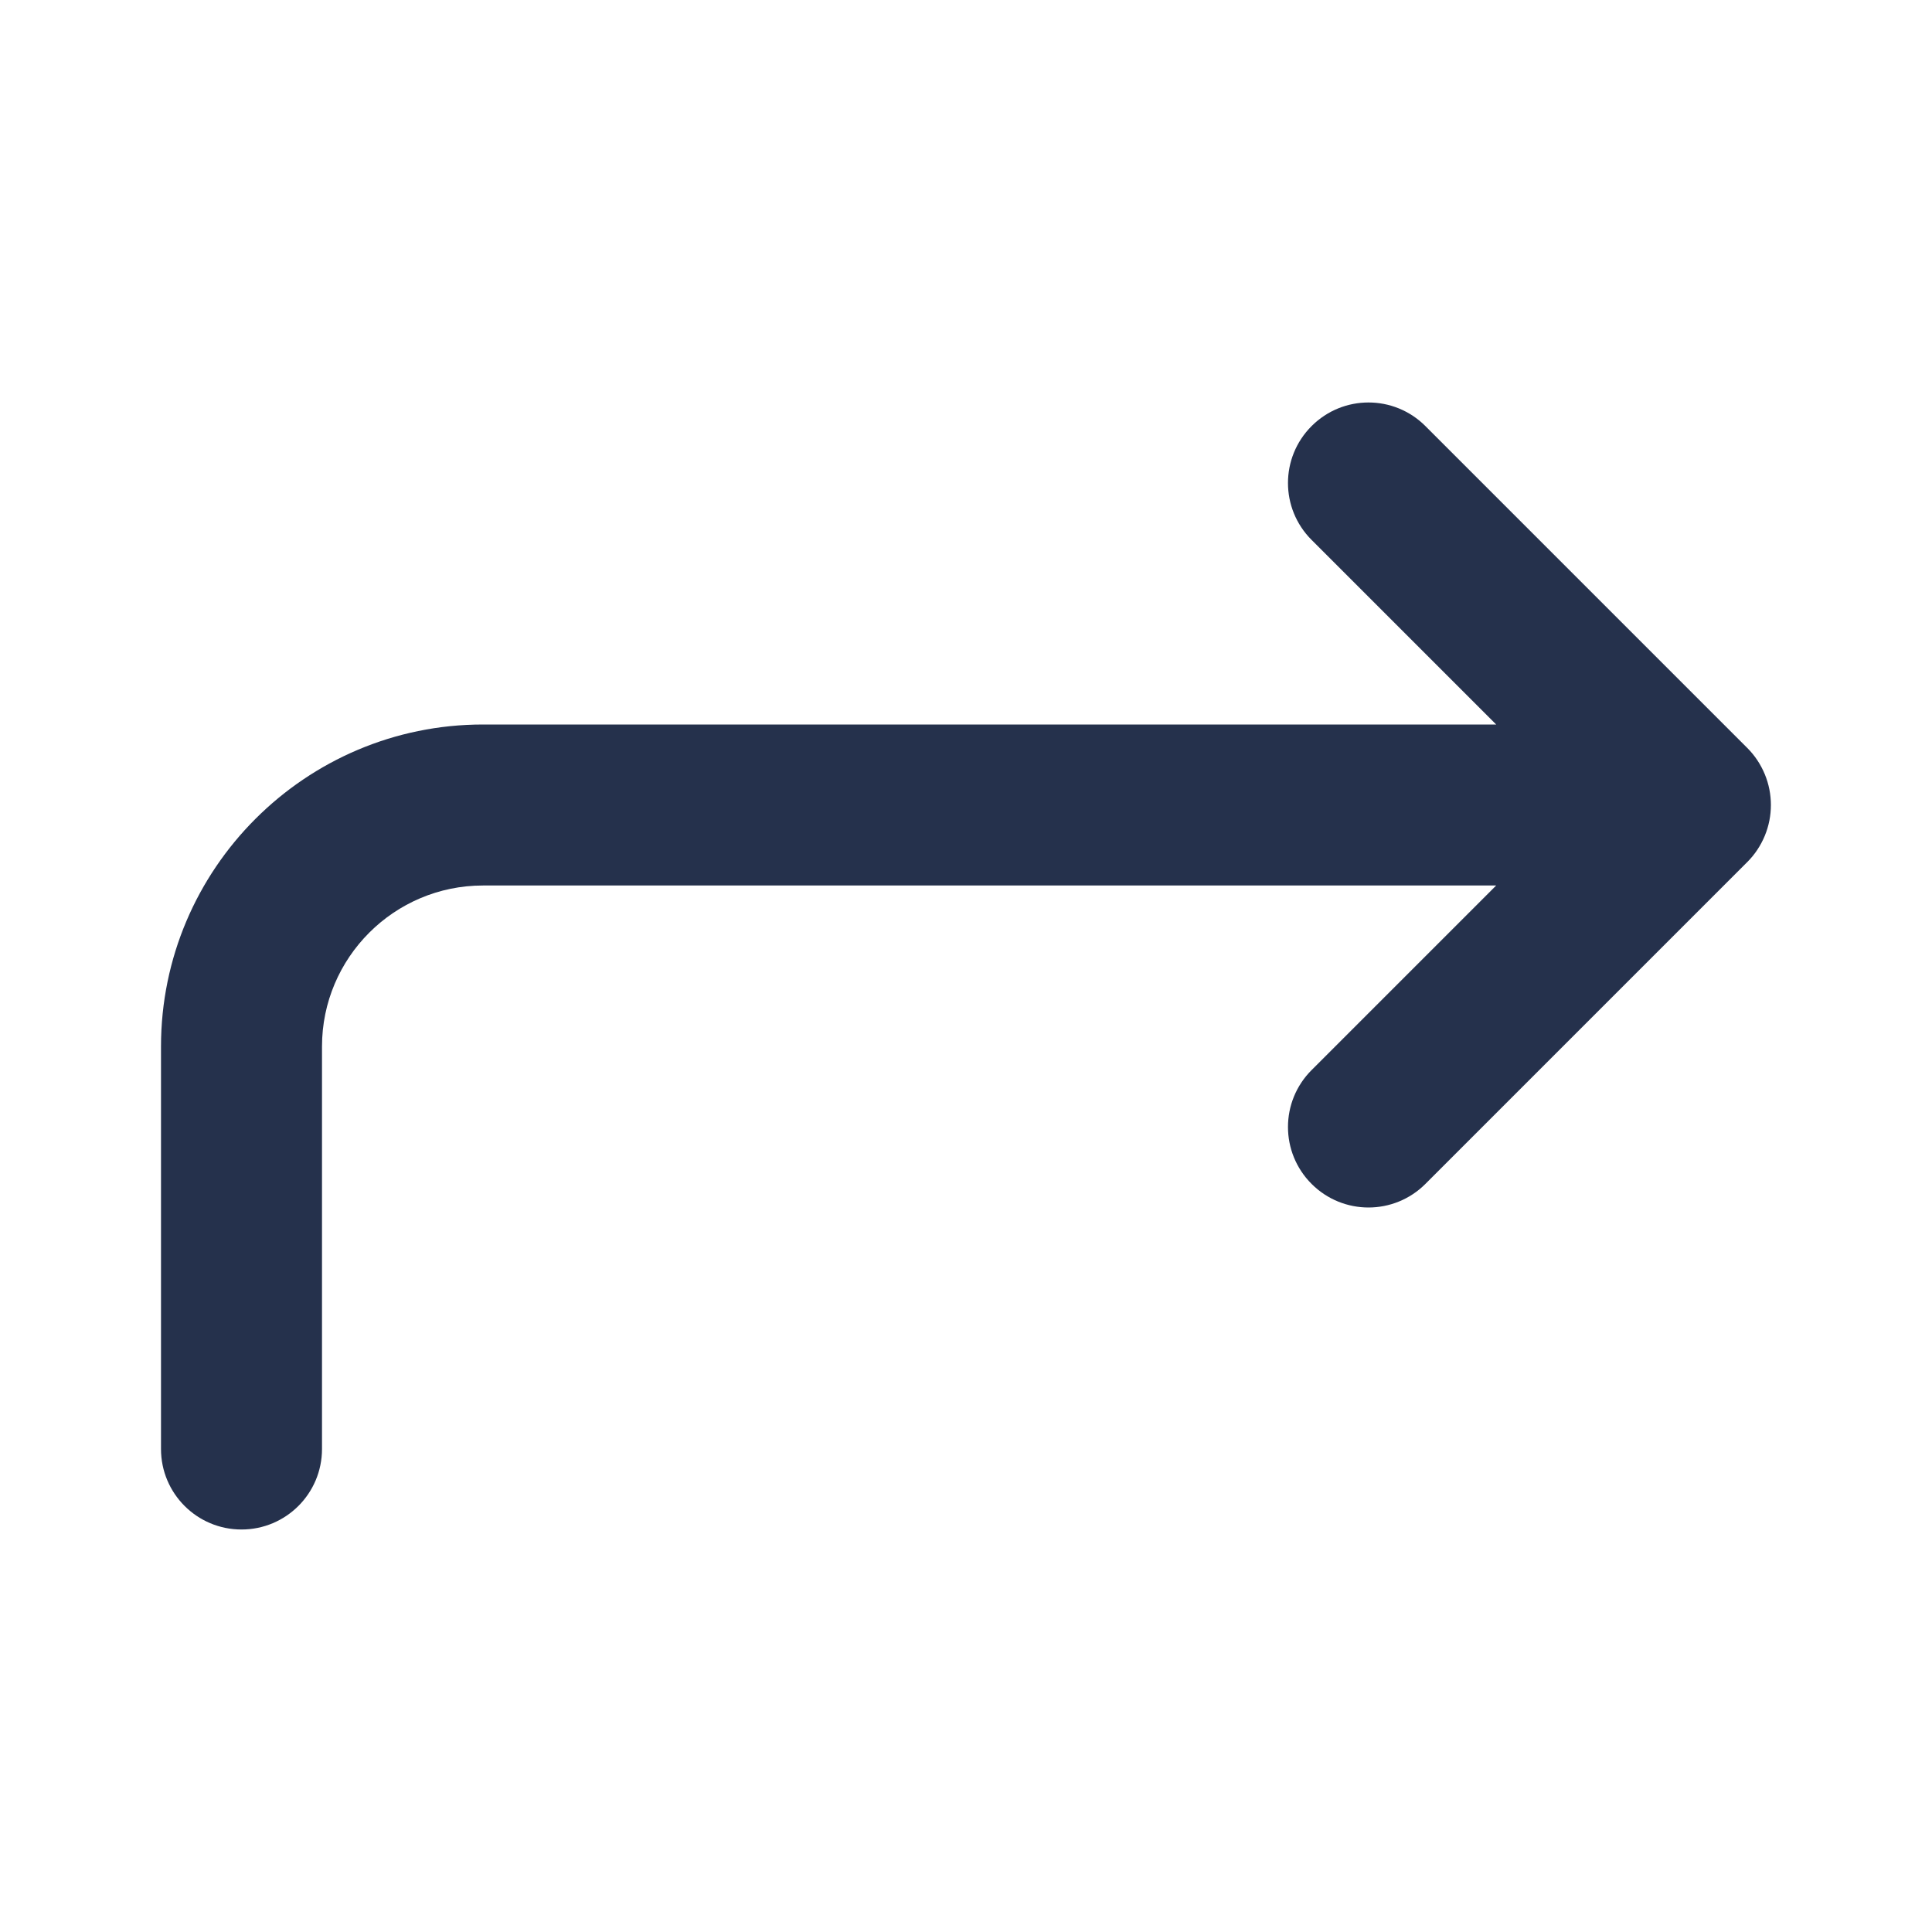 <svg width="24" height="24" viewBox="0 0 24 24" fill="none" xmlns="http://www.w3.org/2000/svg">
<path d="M21.706 10.708L17.707 14.707C17.512 14.902 17.256 15 17 15C16.744 15 16.488 14.902 16.293 14.707C15.902 14.316 15.902 13.684 16.293 13.293L18.586 11H6C4.897 11 4 11.897 4 13V18C4 18.552 3.553 19 3 19C2.447 19 2 18.552 2 18V13C2 10.794 3.794 9 6 9H18.586L16.293 6.707C15.902 6.316 15.902 5.684 16.293 5.293C16.684 4.902 17.316 4.902 17.707 5.293L21.706 9.292C21.799 9.385 21.872 9.495 21.923 9.618C22.024 9.862 22.024 10.138 21.923 10.382C21.872 10.505 21.799 10.615 21.706 10.708Z" fill="#25314C"/>
</svg>
